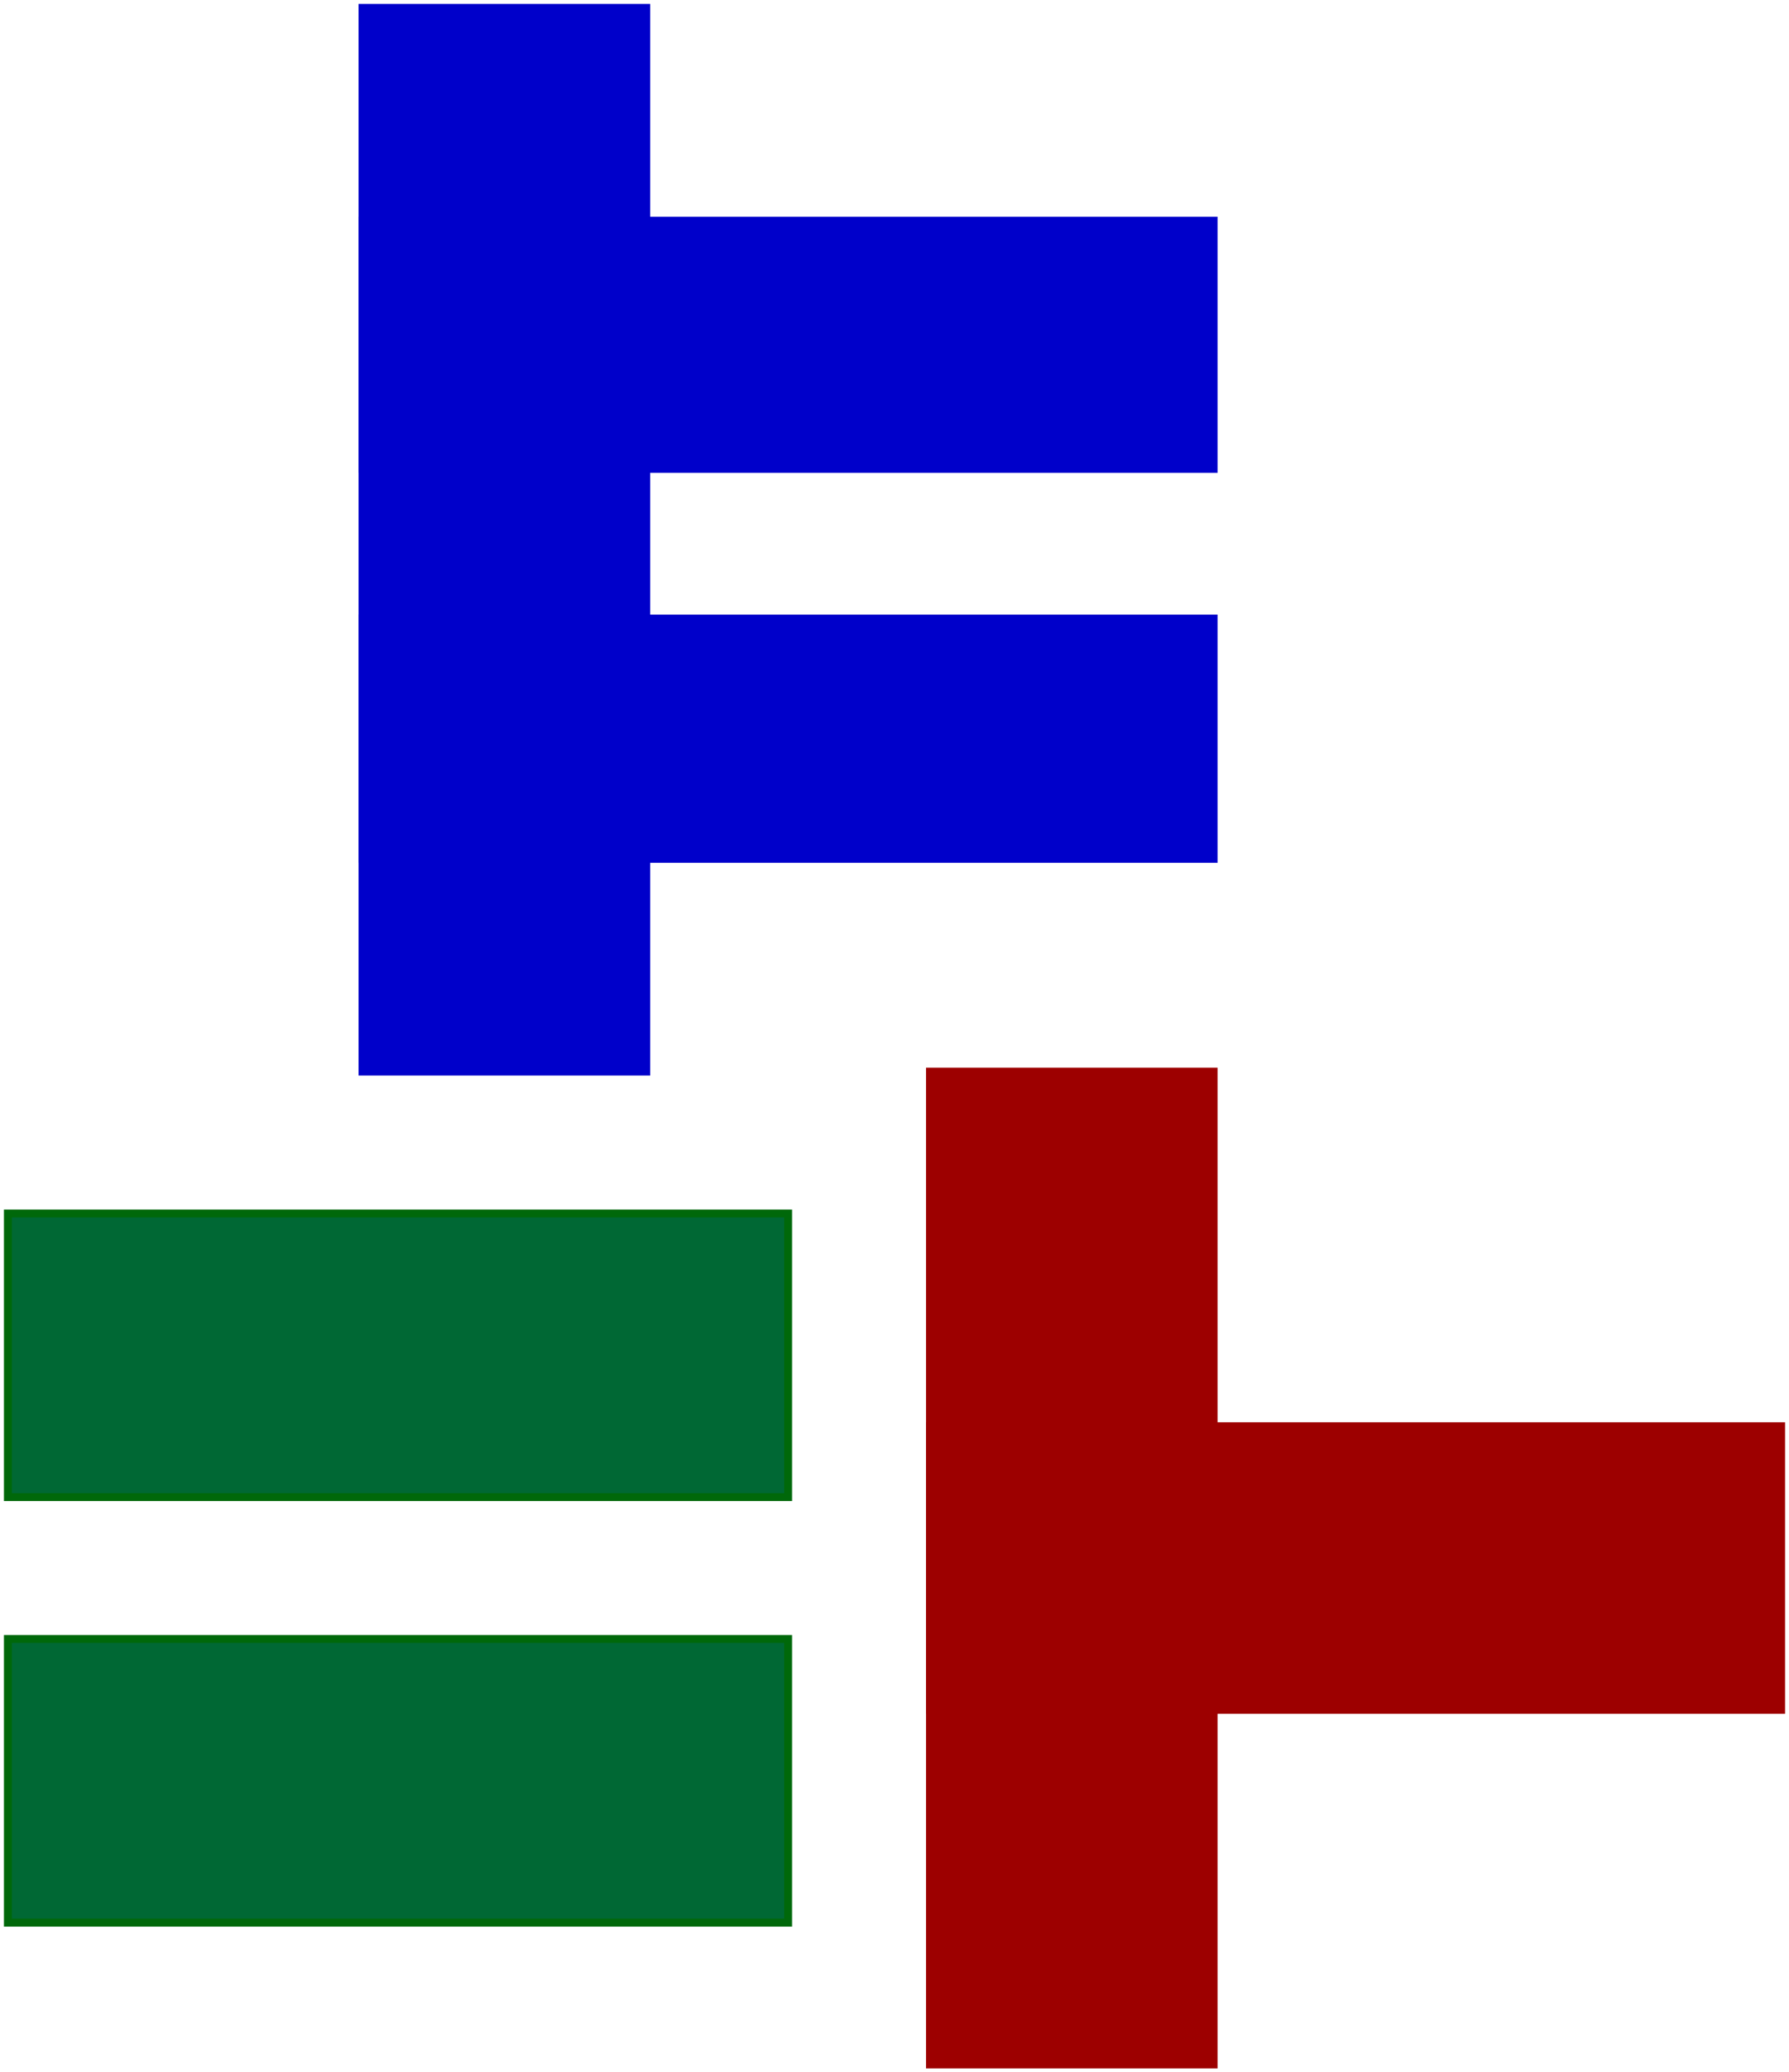 <?xml version="1.0" encoding="UTF-8" standalone="no"?>
<!DOCTYPE svg PUBLIC "-//W3C//DTD SVG 1.1//EN" "http://www.w3.org/Graphics/SVG/1.1/DTD/svg11.dtd">
<!--Generated by Intaglio, www.PurgatoryDesign.com-->
<svg version="1.1" viewBox="26,35,227,263" width="227" height="263" xmlns="http://www.w3.org/2000/svg" xmlns:xlink="http://www.w3.org/1999/xlink"><path fill="#006834" stroke="#00680a" d="M27,225 L27,189 L126,189 L126,225 L27,225 Z"/><path fill="#006834" stroke="#00680a" d="M27,279 L27,243 L126,243 L126,279 L27,279 Z"/><g><path fill="#0000ca" stroke="#0000ca" d="M72,36 L108,36 L108,171 L72,171 L72,36 Z"/><path fill="#0000ca" stroke="#0000ca" d="M72,144 L72,113.5 L180,113.5 L180,144 L72,144 Z"/><path fill="#0000ca" stroke="#0000ca" d="M72,94.5 L72,63 L180,63 L180,94.5 L72,94.5 Z"/></g><g><path fill="#9d0000" stroke="#9d0000" d="M144,171 L180,171 L180,297 L144,297 L144,171 Z"/><path fill="#9d0000" stroke="#9d0000" d="M144,252 L144,216 L252,216 L252,252 L144,252 Z"/></g></svg>
